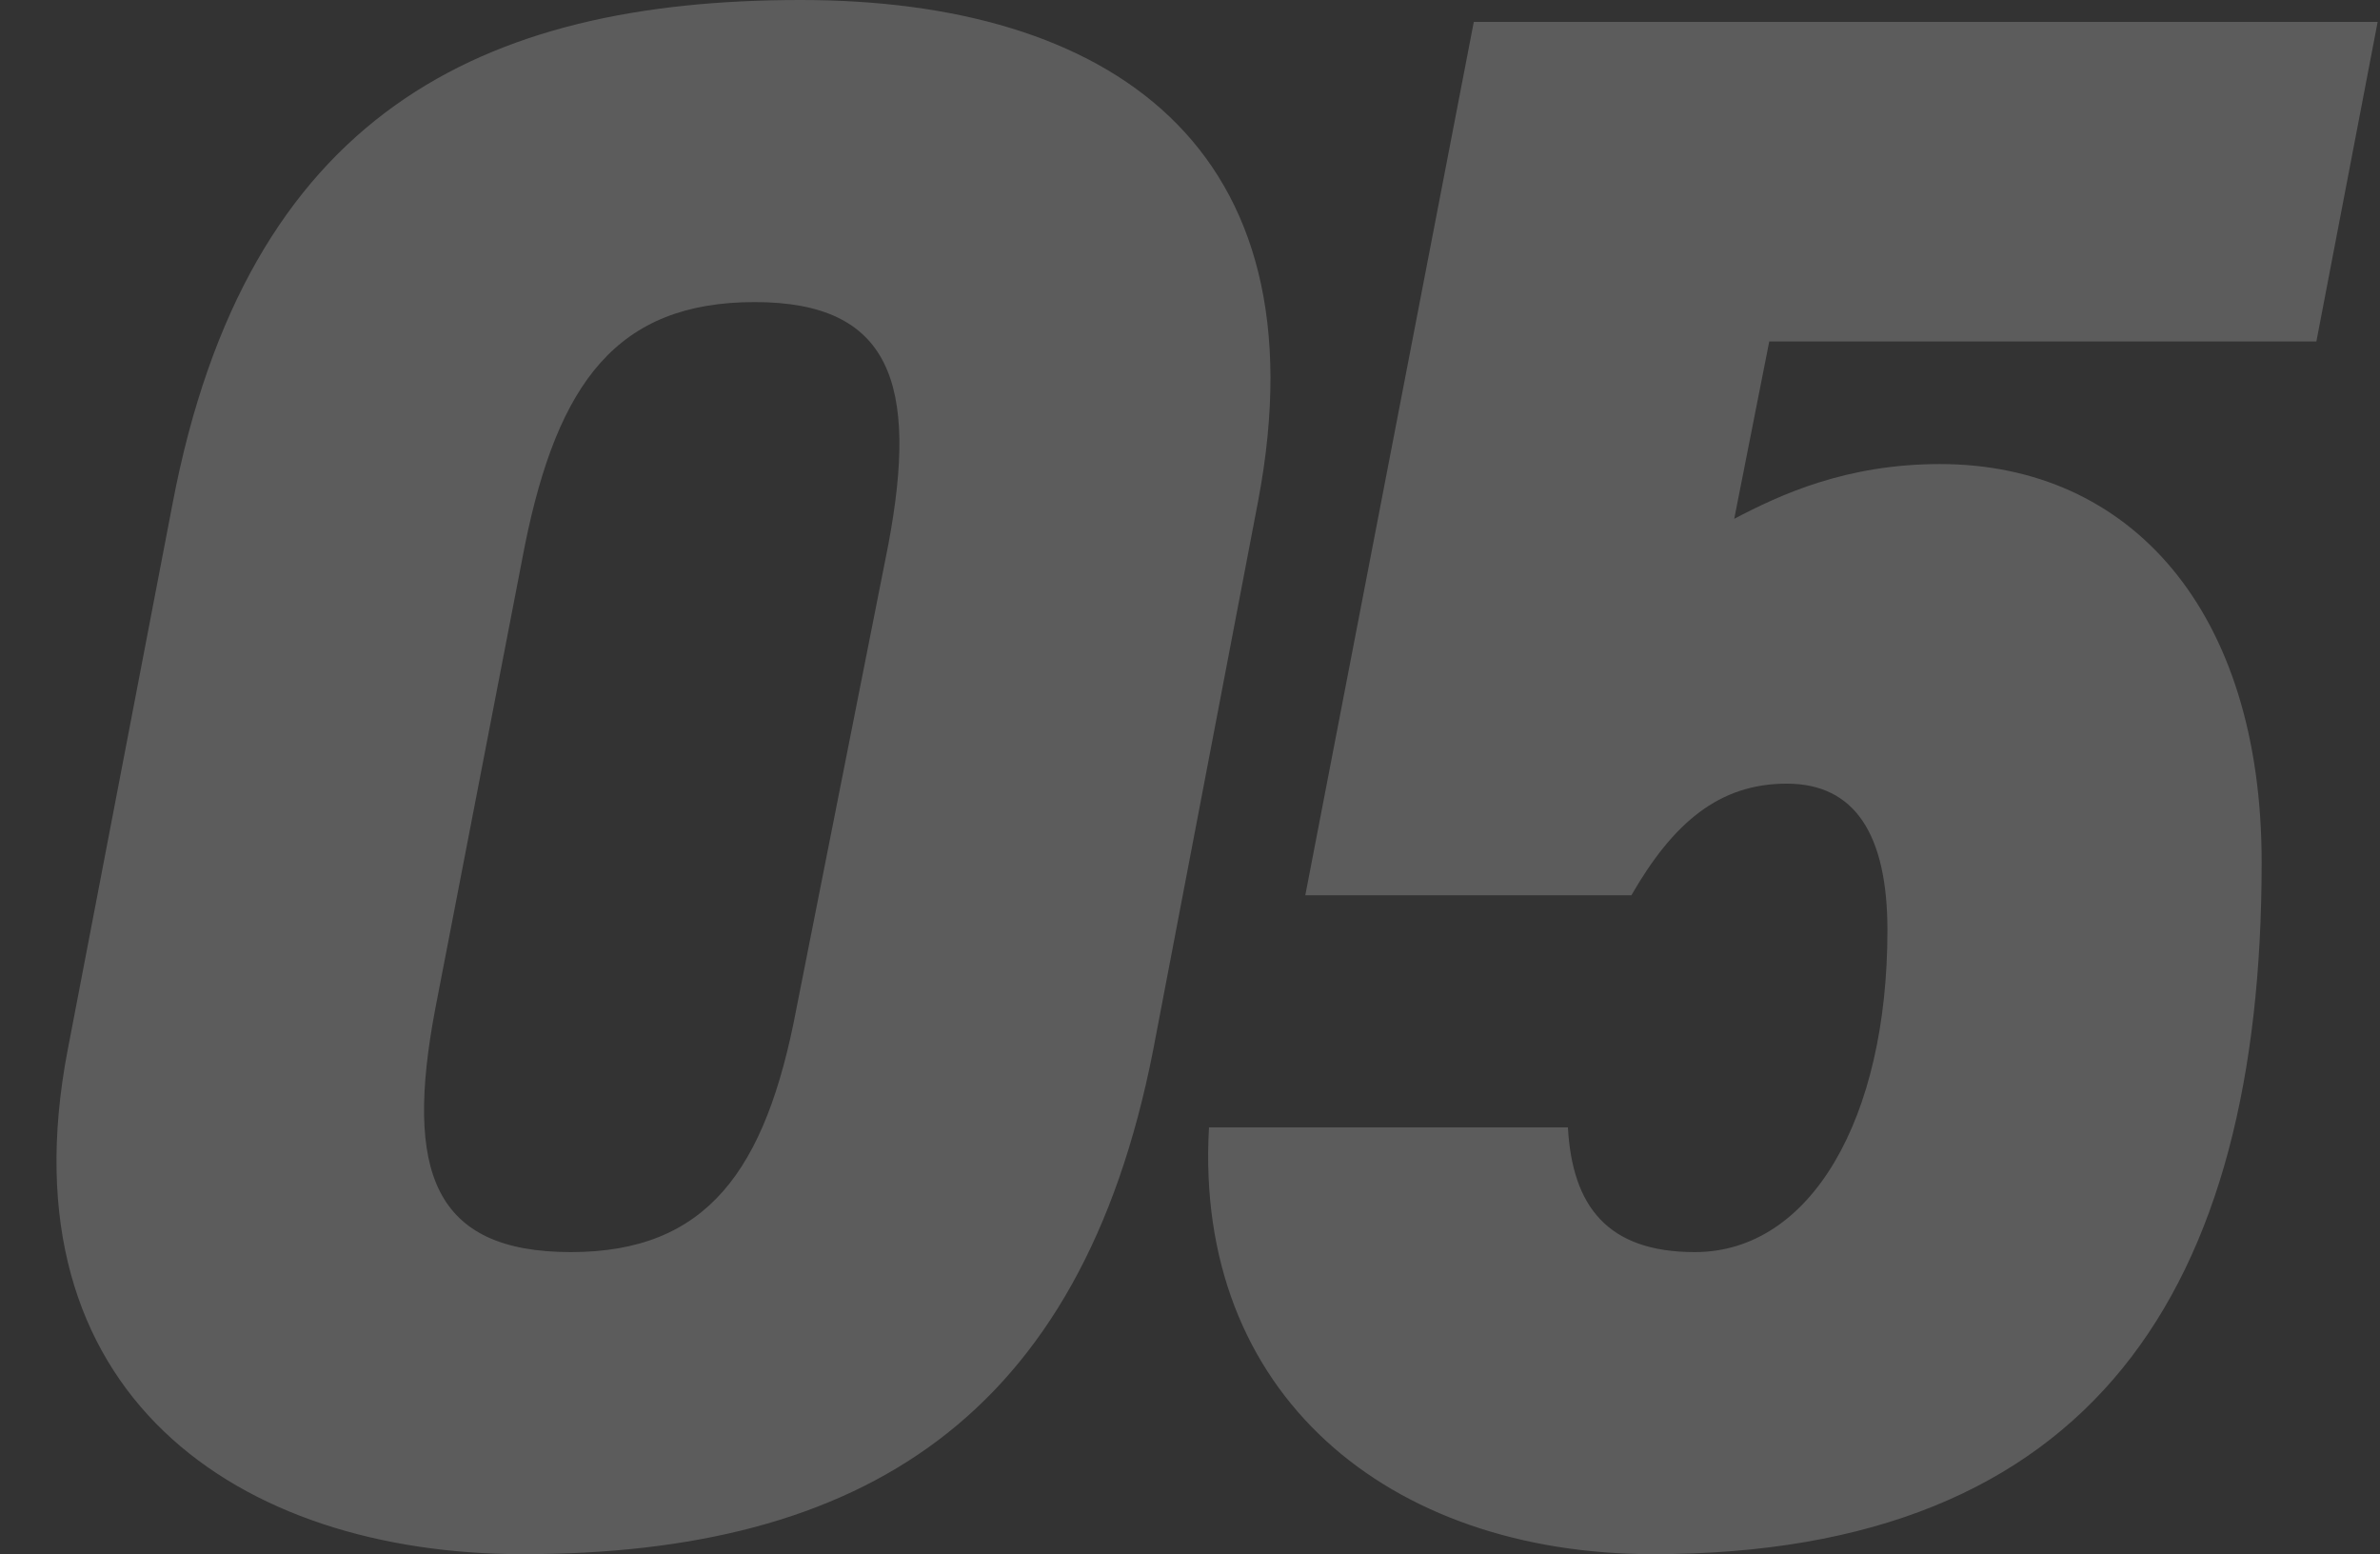 <svg width="435" height="284" viewBox="0 0 435 284" fill="none" xmlns="http://www.w3.org/2000/svg">
<rect x="0" y="0" width="435" height="284" fill="#333333" stroke="none"/>
<path opacity="0.2" d="M210.744 192C197.544 259.2 157.544 284 95.544 284C43.544 284 0.344 254.8 12.344 192L31.544 92C45.144 20.8 87.944 -1.90735e-05 146.344 -1.90735e-05C202.344 -1.90735e-05 242.344 26.4 229.944 91.6L210.744 192ZM95.944 99.6L79.544 184.4C73.944 214 79.144 228.8 104.344 228.8C129.144 228.8 139.944 214 145.544 184.4L162.344 99.6C167.944 70 162.744 55.2 137.944 55.2C112.744 55.2 101.944 70 95.944 99.6ZM326.572 143.2C314.172 143.2 305.772 150.4 298.172 163.6H238.572L269.372 4H434.572L423.372 62.4H323.372L316.972 94.8C325.372 90.4 337.372 84.8 354.572 84.8C389.372 84.8 413.372 111.6 413.372 157.6C413.372 235.6 382.572 284 302.172 284C253.772 284 218.172 254.8 220.972 206H286.572C287.372 220.4 293.772 228.8 309.772 228.8C330.972 228.8 344.972 204.4 344.972 170C344.972 152.4 338.972 143.2 326.572 143.2Z" fill="white"/>
</svg>
